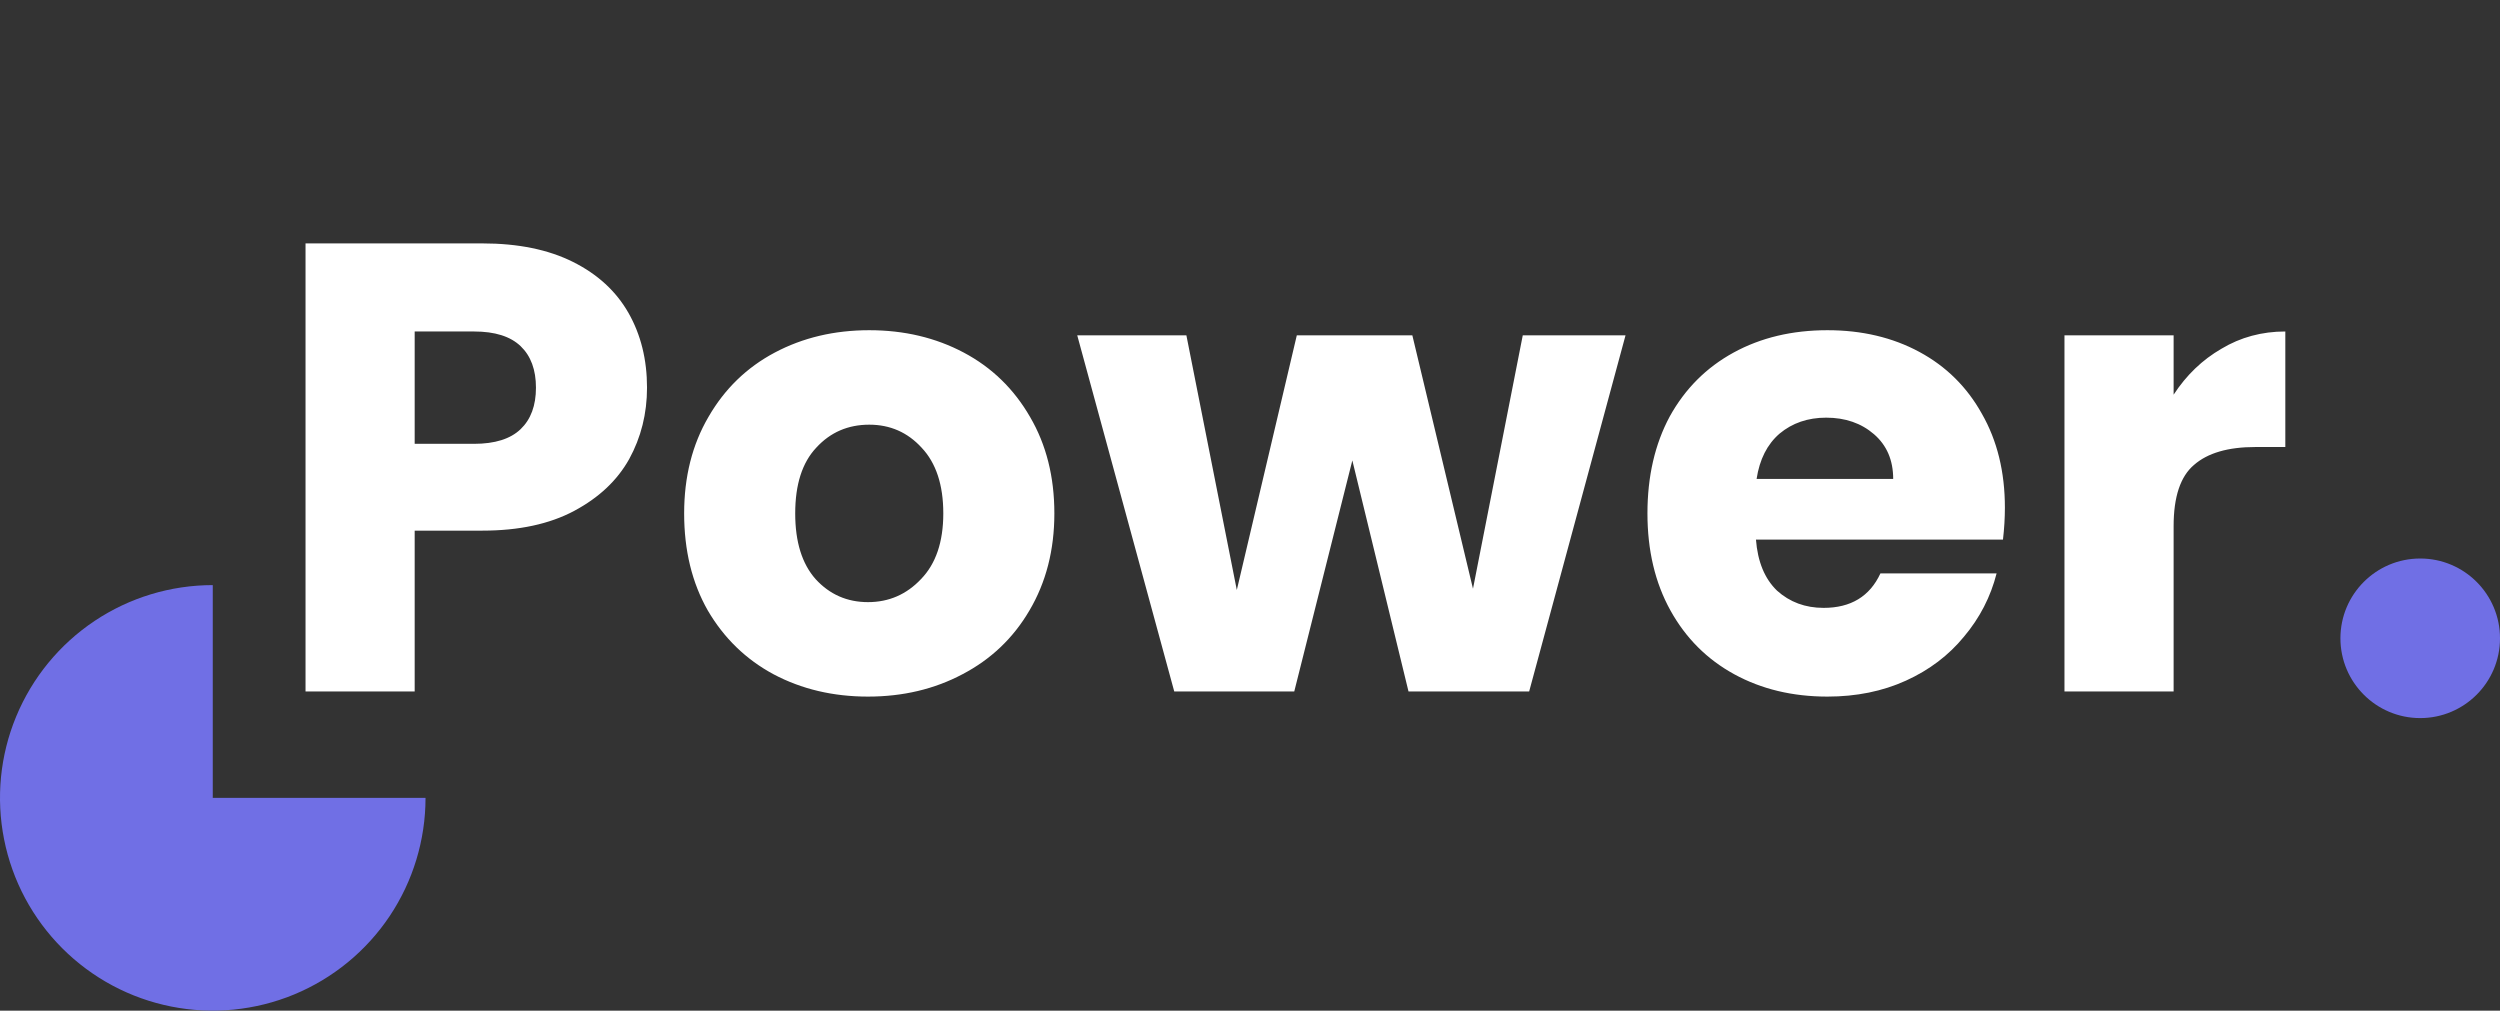 <svg
  width="94"
  height="38"
  viewBox="0 0 94 38"
  fill="none"
  xmlns="http://www.w3.org/2000/svg"
>
<rect x="0" y="0" width="94" height="38" fill="#333333" stroke="none"/>
<path
    d="M24.328 14.576C24.328 15.552 24.104 16.448 23.656 17.264C23.208 18.064 22.52 18.712 21.592 19.208C20.664 19.704 19.512 19.952 18.136 19.952H15.592V26H11.488V9.152H18.136C19.48 9.152 20.616 9.384 21.544 9.848C22.472 10.312 23.168 10.952 23.632 11.768C24.096 12.584 24.328 13.52 24.328 14.576ZM17.824 16.688C18.608 16.688 19.192 16.504 19.576 16.136C19.96 15.768 20.152 15.248 20.152 14.576C20.152 13.904 19.96 13.384 19.576 13.016C19.192 12.648 18.608 12.464 17.824 12.464H15.592V16.688H17.824ZM32.636 26.192C31.324 26.192 30.14 25.912 29.084 25.352C28.044 24.792 27.22 23.992 26.612 22.952C26.02 21.912 25.724 20.696 25.724 19.304C25.724 17.928 26.028 16.72 26.636 15.68C27.244 14.624 28.076 13.816 29.132 13.256C30.188 12.696 31.372 12.416 32.684 12.416C33.996 12.416 35.18 12.696 36.236 13.256C37.292 13.816 38.124 14.624 38.732 15.68C39.34 16.72 39.644 17.928 39.644 19.304C39.644 20.68 39.332 21.896 38.708 22.952C38.1 23.992 37.26 24.792 36.188 25.352C35.132 25.912 33.948 26.192 32.636 26.192ZM32.636 22.64C33.42 22.64 34.084 22.352 34.628 21.776C35.188 21.2 35.468 20.376 35.468 19.304C35.468 18.232 35.196 17.408 34.652 16.832C34.124 16.256 33.468 15.968 32.684 15.968C31.884 15.968 31.22 16.256 30.692 16.832C30.164 17.392 29.9 18.216 29.9 19.304C29.9 20.376 30.156 21.2 30.668 21.776C31.196 22.352 31.852 22.64 32.636 22.64ZM61.12 12.608L57.496 26H52.96L50.848 17.312L48.664 26H44.152L40.504 12.608H44.608L46.504 22.184L48.76 12.608H53.104L55.384 22.136L57.256 12.608H61.12ZM75.384 19.088C75.384 19.472 75.36 19.872 75.312 20.288H66.024C66.088 21.12 66.352 21.76 66.816 22.208C67.296 22.64 67.88 22.856 68.568 22.856C69.592 22.856 70.304 22.424 70.704 21.56H75.072C74.848 22.44 74.44 23.232 73.848 23.936C73.272 24.64 72.544 25.192 71.664 25.592C70.784 25.992 69.8 26.192 68.712 26.192C67.4 26.192 66.232 25.912 65.208 25.352C64.184 24.792 63.384 23.992 62.808 22.952C62.232 21.912 61.944 20.696 61.944 19.304C61.944 17.912 62.224 16.696 62.784 15.656C63.36 14.616 64.16 13.816 65.184 13.256C66.208 12.696 67.384 12.416 68.712 12.416C70.008 12.416 71.16 12.688 72.168 13.232C73.176 13.776 73.96 14.552 74.52 15.56C75.096 16.568 75.384 17.744 75.384 19.088ZM71.184 18.008C71.184 17.304 70.944 16.744 70.464 16.328C69.984 15.912 69.384 15.704 68.664 15.704C67.976 15.704 67.392 15.904 66.912 16.304C66.448 16.704 66.16 17.272 66.048 18.008H71.184ZM81.728 14.84C82.208 14.104 82.808 13.528 83.528 13.112C84.248 12.68 85.048 12.464 85.928 12.464V16.808H84.8C83.776 16.808 83.008 17.032 82.496 17.48C81.984 17.912 81.728 18.68 81.728 19.784V26H77.624V12.608H81.728V14.84Z"
    fill="white"
  />
<circle cx="91" cy="24" r="3" fill="#706FE5" />
<path
    d="M16 30C16 31.582 15.531 33.129 14.652 34.445C13.773 35.76 12.523 36.785 11.062 37.391C9.6 37.996 7.991 38.155 6.439 37.846C4.887 37.538 3.462 36.776 2.343 35.657C1.224 34.538 0.462 33.113 0.154 31.561C-0.155 30.009 0.003 28.4 0.609 26.939C1.214 25.477 2.24 24.227 3.555 23.348C4.871 22.469 6.418 22 8 22L8 30H16Z"
    fill="#706FE5"
  />
</svg>
